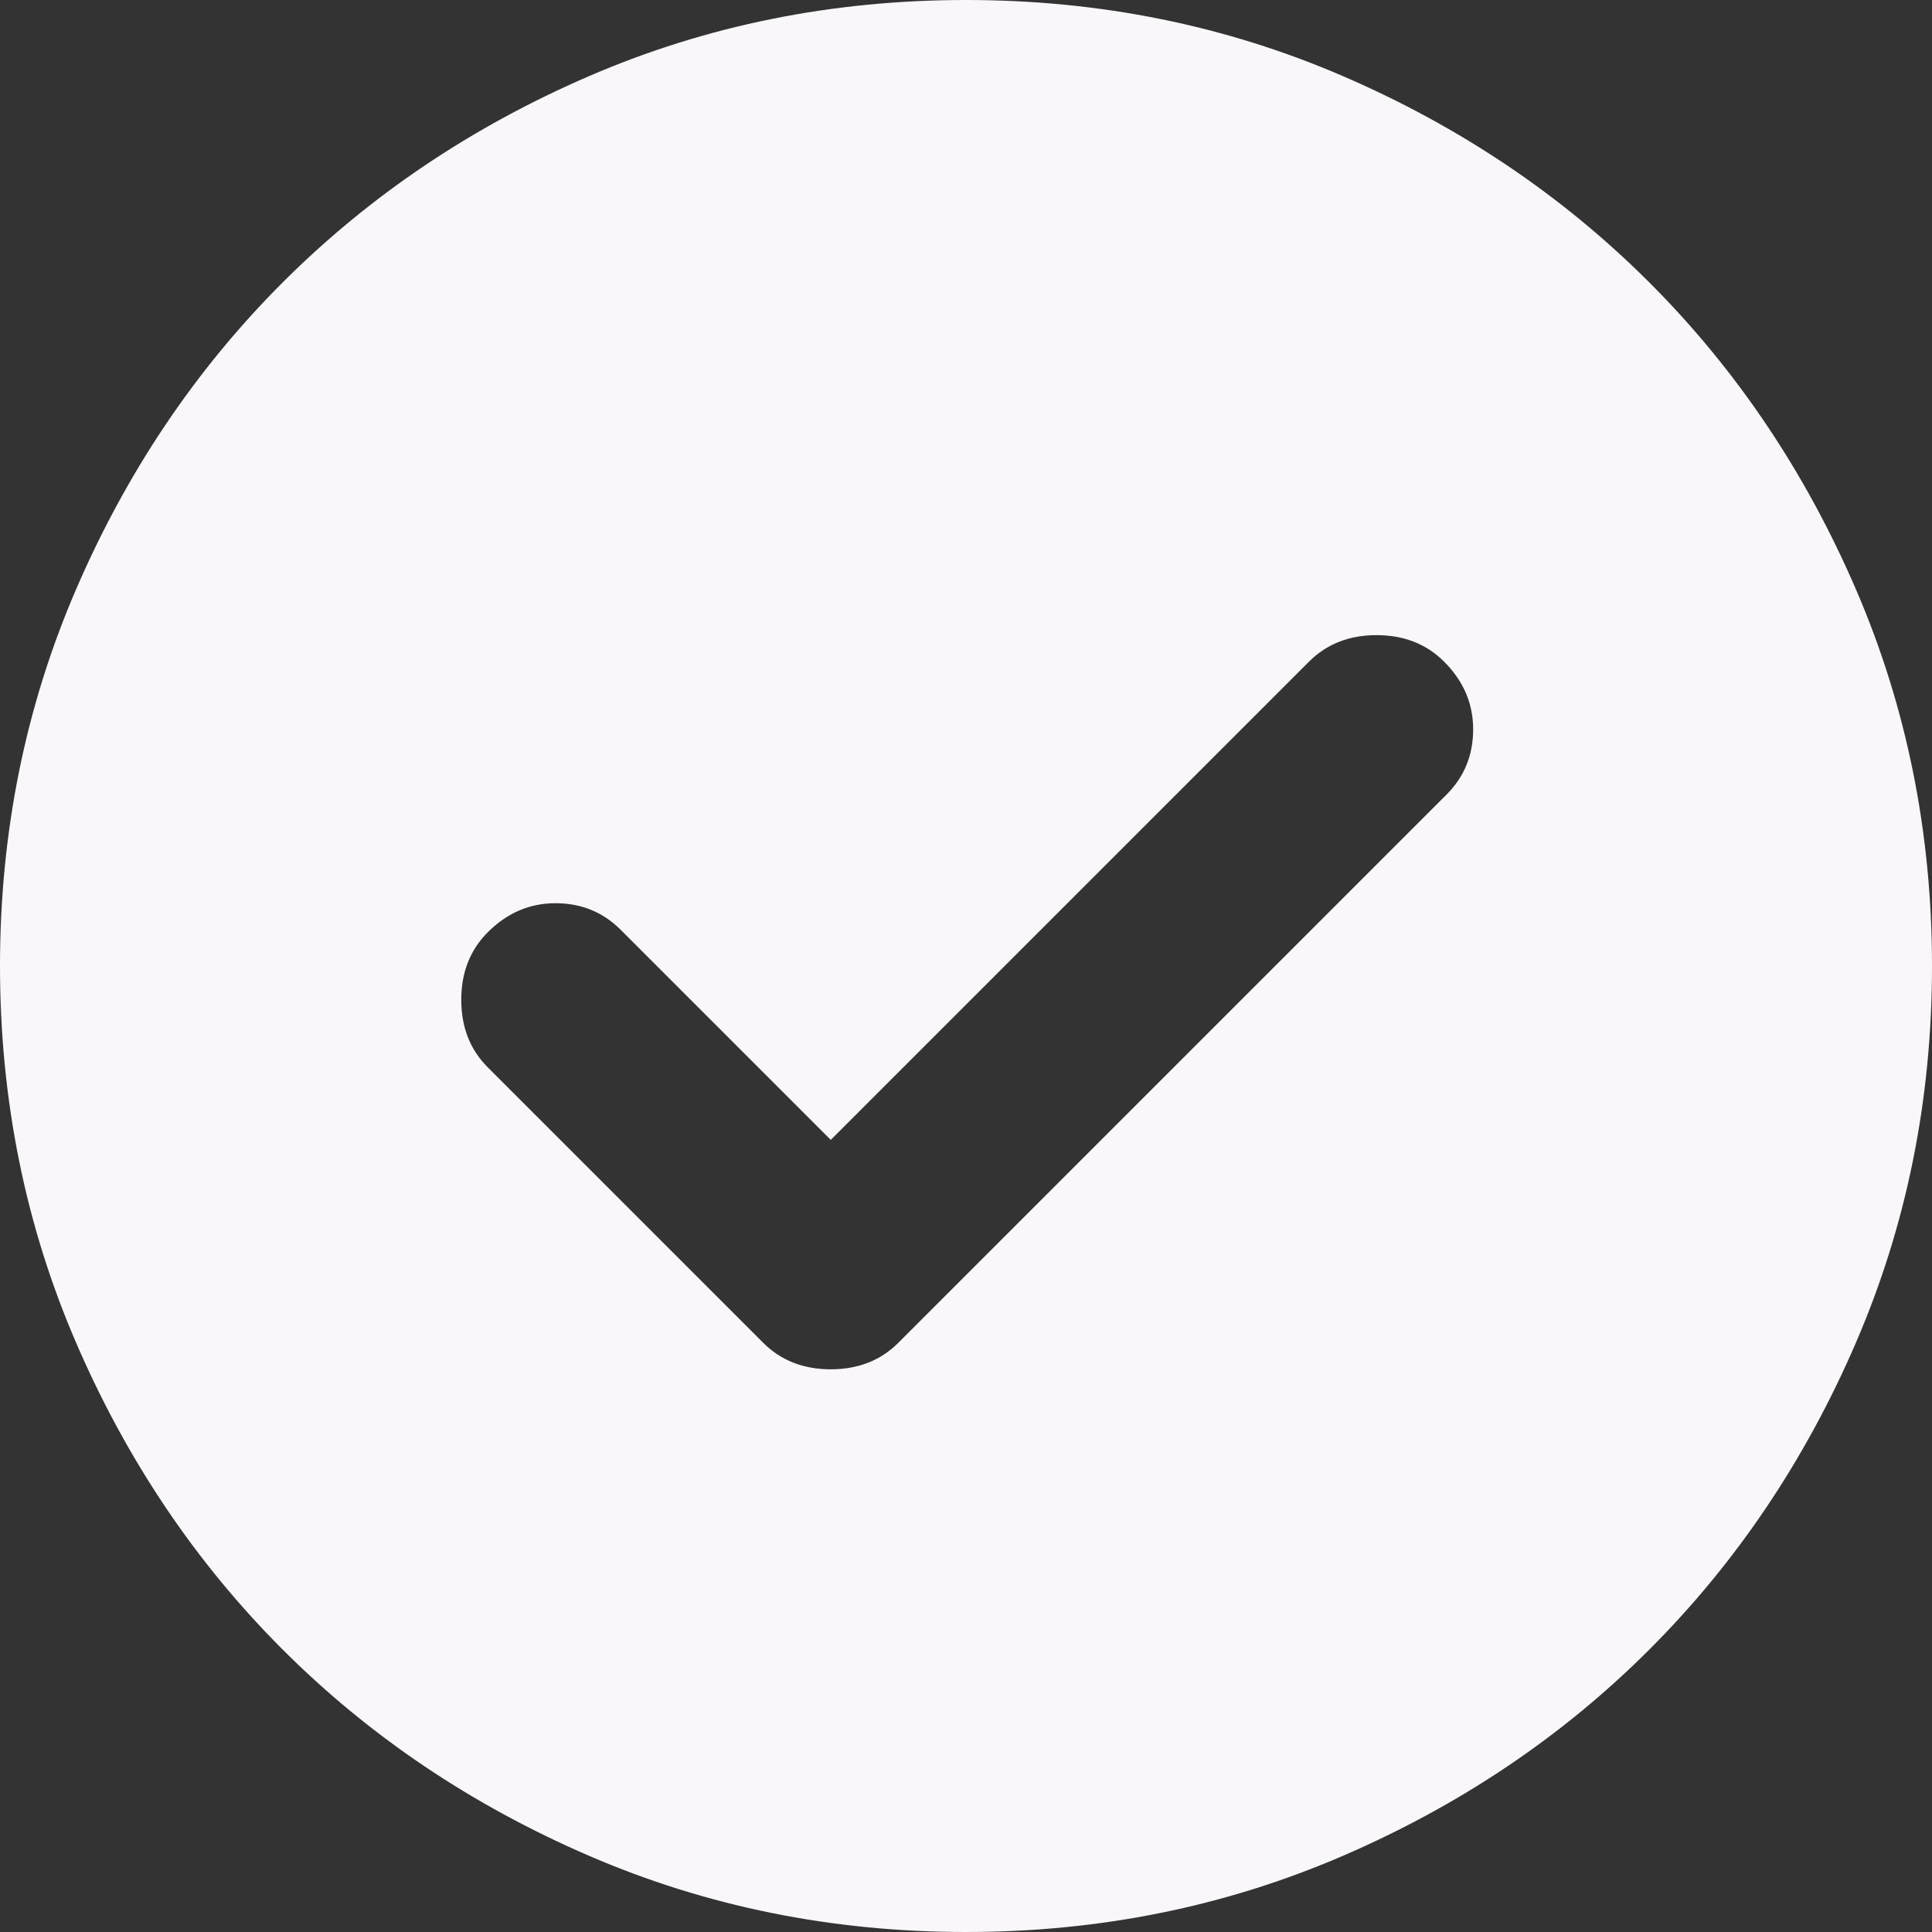 <svg width="28" height="28" viewBox="0 0 28 28" fill="none" xmlns="http://www.w3.org/2000/svg">
<rect x="0" y="0" width="28" height="28" fill="#333333" stroke="none"/>
<path d="M12.04 16.52L8.995 13.475C8.738 13.218 8.423 13.09 8.05 13.09C7.677 13.09 7.35 13.23 7.07 13.51C6.813 13.767 6.685 14.093 6.685 14.49C6.685 14.887 6.813 15.213 7.07 15.47L11.06 19.46C11.317 19.717 11.643 19.845 12.04 19.845C12.437 19.845 12.763 19.717 13.02 19.46L20.965 11.515C21.222 11.258 21.35 10.943 21.35 10.57C21.35 10.197 21.21 9.87 20.93 9.59C20.673 9.333 20.347 9.205 19.95 9.205C19.553 9.205 19.227 9.333 18.97 9.59L12.04 16.52ZM14 28C12.063 28 10.243 27.632 8.54 26.897C6.837 26.162 5.355 25.165 4.095 23.905C2.835 22.645 1.838 21.163 1.103 19.46C0.368 17.757 0 15.937 0 14C0 12.063 0.368 10.243 1.103 8.54C1.838 6.837 2.835 5.355 4.095 4.095C5.355 2.835 6.837 1.837 8.54 1.102C10.243 0.367 12.063 0 14 0C15.937 0 17.757 0.367 19.46 1.102C21.163 1.837 22.645 2.835 23.905 4.095C25.165 5.355 26.162 6.837 26.897 8.54C27.632 10.243 28 12.063 28 14C28 15.937 27.632 17.757 26.897 19.46C26.162 21.163 25.165 22.645 23.905 23.905C22.645 25.165 21.163 26.162 19.46 26.897C17.757 27.632 15.937 28 14 28Z" fill="#F9F7FA"/>
</svg>
